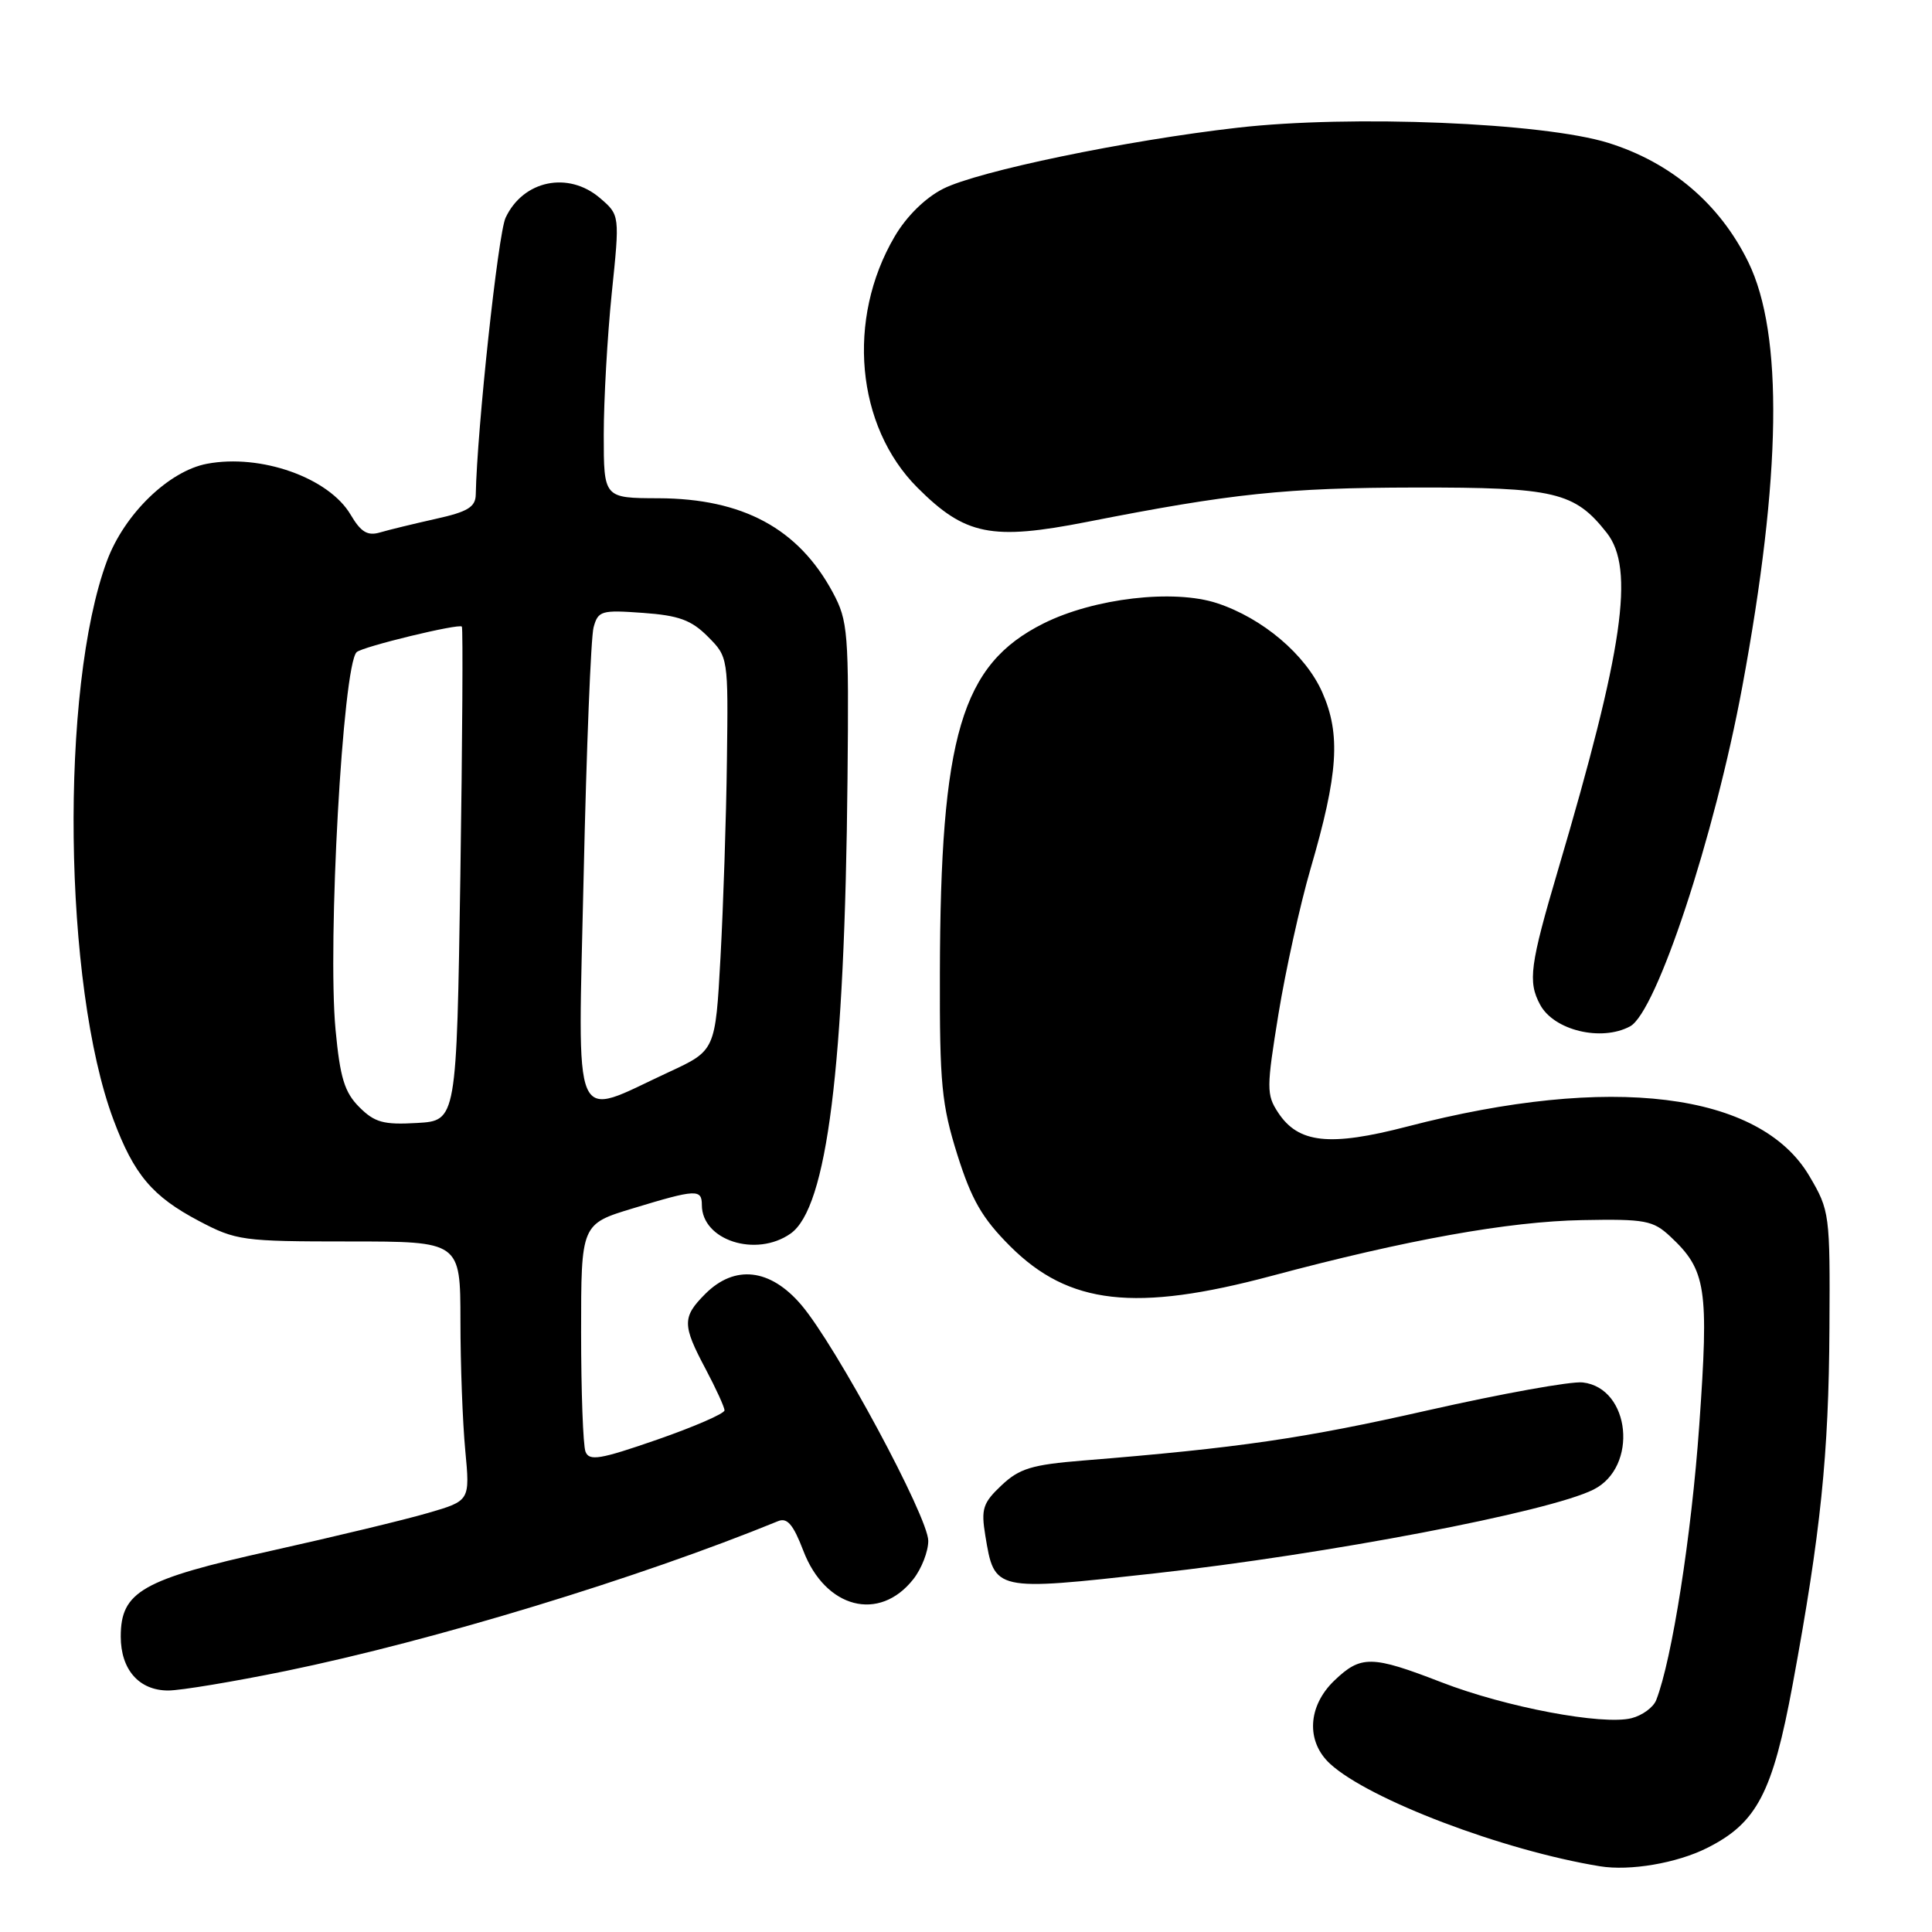 <?xml version="1.0" encoding="UTF-8" standalone="no"?>
<!DOCTYPE svg PUBLIC "-//W3C//DTD SVG 1.1//EN" "http://www.w3.org/Graphics/SVG/1.1/DTD/svg11.dtd" >
<svg xmlns="http://www.w3.org/2000/svg" xmlns:xlink="http://www.w3.org/1999/xlink" version="1.1" viewBox="0 0 256 256">
 <g >
 <path fill="currentColor"
d=" M 226.19 244.87 C 232.80 241.56 234.88 237.58 237.54 223.19 C 241.26 203.07 242.32 192.75 242.41 176.00 C 242.50 160.84 242.44 160.40 239.76 155.85 C 233.22 144.71 213.40 142.27 186.48 149.27 C 176.17 151.95 172.03 151.50 169.35 147.41 C 167.80 145.05 167.81 144.17 169.41 134.32 C 170.36 128.52 172.27 119.88 173.65 115.13 C 177.33 102.53 177.67 97.31 175.21 91.74 C 173.00 86.74 167.31 81.92 161.28 79.93 C 155.53 78.03 144.97 79.26 138.27 82.61 C 127.38 88.06 124.60 97.44 124.54 129.00 C 124.50 143.60 124.77 146.36 126.85 153.00 C 128.74 158.99 130.14 161.42 133.85 165.13 C 141.62 172.89 150.43 173.89 168.50 169.06 C 186.41 164.27 199.91 161.85 209.66 161.67 C 218.01 161.51 219.04 161.71 221.33 163.85 C 226.09 168.30 226.45 170.65 225.16 188.87 C 224.13 203.45 221.55 219.90 219.46 225.26 C 219.09 226.23 217.61 227.31 216.18 227.67 C 212.34 228.63 199.54 226.22 191.00 222.91 C 181.75 219.33 180.33 219.31 176.80 222.69 C 173.27 226.08 173.03 230.76 176.25 233.72 C 181.41 238.45 199.17 245.20 212.00 247.29 C 215.97 247.94 222.19 246.88 226.19 244.87 Z  M 37.89 221.41 C 57.47 217.38 84.60 209.12 103.10 201.56 C 104.31 201.06 105.11 202.00 106.44 205.47 C 109.36 213.13 116.51 214.98 121.02 209.25 C 122.11 207.87 123.00 205.58 123.00 204.17 C 123.00 201.02 110.75 178.27 106.17 172.90 C 102.06 168.08 97.36 167.54 93.45 171.45 C 90.39 174.52 90.39 175.56 93.50 181.40 C 94.87 183.99 96.00 186.45 96.00 186.88 C 96.00 187.31 91.99 189.05 87.08 190.76 C 79.50 193.39 78.07 193.63 77.58 192.35 C 77.26 191.52 77.00 184.39 77.00 176.52 C 77.00 162.19 77.00 162.19 83.91 160.10 C 92.24 157.57 93.00 157.53 93.00 159.67 C 93.00 164.35 100.18 166.66 104.75 163.46 C 109.59 160.07 111.93 141.45 112.30 103.19 C 112.49 83.71 112.37 82.27 110.35 78.50 C 105.79 70.03 98.43 66.06 87.25 66.02 C 80.00 66.00 80.00 66.00 80.00 57.61 C 80.00 52.99 80.48 44.55 81.06 38.86 C 82.13 28.50 82.13 28.50 79.51 26.25 C 75.30 22.64 69.31 23.89 66.99 28.86 C 66.00 30.98 63.21 56.90 63.04 65.54 C 63.01 67.18 61.97 67.82 57.75 68.75 C 54.86 69.40 51.54 70.20 50.36 70.55 C 48.70 71.04 47.82 70.51 46.46 68.20 C 43.57 63.30 34.57 60.11 27.44 61.45 C 22.37 62.40 16.47 68.12 14.17 74.33 C 7.92 91.17 8.38 130.58 15.03 148.36 C 17.76 155.66 20.19 158.53 26.35 161.78 C 31.28 164.38 32.13 164.50 46.25 164.50 C 61.00 164.50 61.00 164.50 61.01 175.00 C 61.01 180.78 61.30 188.51 61.65 192.18 C 62.28 198.86 62.28 198.86 56.70 200.48 C 53.63 201.38 44.30 203.62 35.96 205.48 C 18.80 209.29 16.00 210.89 16.00 216.85 C 16.00 221.24 18.43 224.00 22.29 224.00 C 23.93 224.00 30.95 222.83 37.89 221.41 Z  M 153.00 208.48 C 175.87 205.94 205.24 200.34 211.14 197.38 C 217.11 194.40 216.06 183.91 209.72 183.18 C 208.19 183.00 198.96 184.67 189.22 186.87 C 172.77 190.60 164.12 191.86 143.50 193.53 C 136.72 194.08 135.07 194.58 132.70 196.82 C 130.23 199.15 129.98 199.94 130.56 203.48 C 131.78 210.86 131.71 210.84 153.00 208.48 Z  M 215.99 136.00 C 219.48 134.14 227.18 110.84 230.86 91.00 C 236.05 63.05 236.32 44.26 231.66 34.73 C 227.89 27.02 221.43 21.53 213.10 18.93 C 204.47 16.25 179.06 15.20 164.00 16.92 C 149.22 18.60 129.54 22.69 124.96 25.02 C 122.58 26.23 120.10 28.68 118.54 31.35 C 112.13 42.28 113.42 56.47 121.57 64.62 C 127.89 70.94 131.38 71.64 144.06 69.15 C 163.23 65.38 170.38 64.63 187.50 64.60 C 206.04 64.57 208.64 65.18 212.91 70.61 C 216.64 75.36 215.11 85.96 206.46 115.23 C 202.72 127.89 202.43 130.07 204.07 133.12 C 205.89 136.53 212.18 138.05 215.99 136.00 Z  M 47.61 146.70 C 45.65 144.74 45.06 142.81 44.46 136.42 C 43.38 124.88 45.42 88.24 47.25 86.42 C 47.96 85.70 60.90 82.57 61.20 83.03 C 61.36 83.29 61.27 98.12 61.00 116.00 C 60.50 148.50 60.50 148.50 55.26 148.80 C 50.82 149.06 49.64 148.73 47.61 146.70 Z  M 77.34 115.90 C 77.71 99.18 78.30 84.44 78.65 83.14 C 79.25 80.93 79.67 80.81 85.19 81.21 C 89.95 81.55 91.61 82.16 93.79 84.35 C 96.49 87.06 96.50 87.10 96.32 100.78 C 96.23 108.33 95.84 120.06 95.47 126.85 C 94.79 139.20 94.79 139.20 88.64 142.05 C 75.55 148.11 76.58 150.48 77.34 115.90 Z "/>
</g>
</svg>